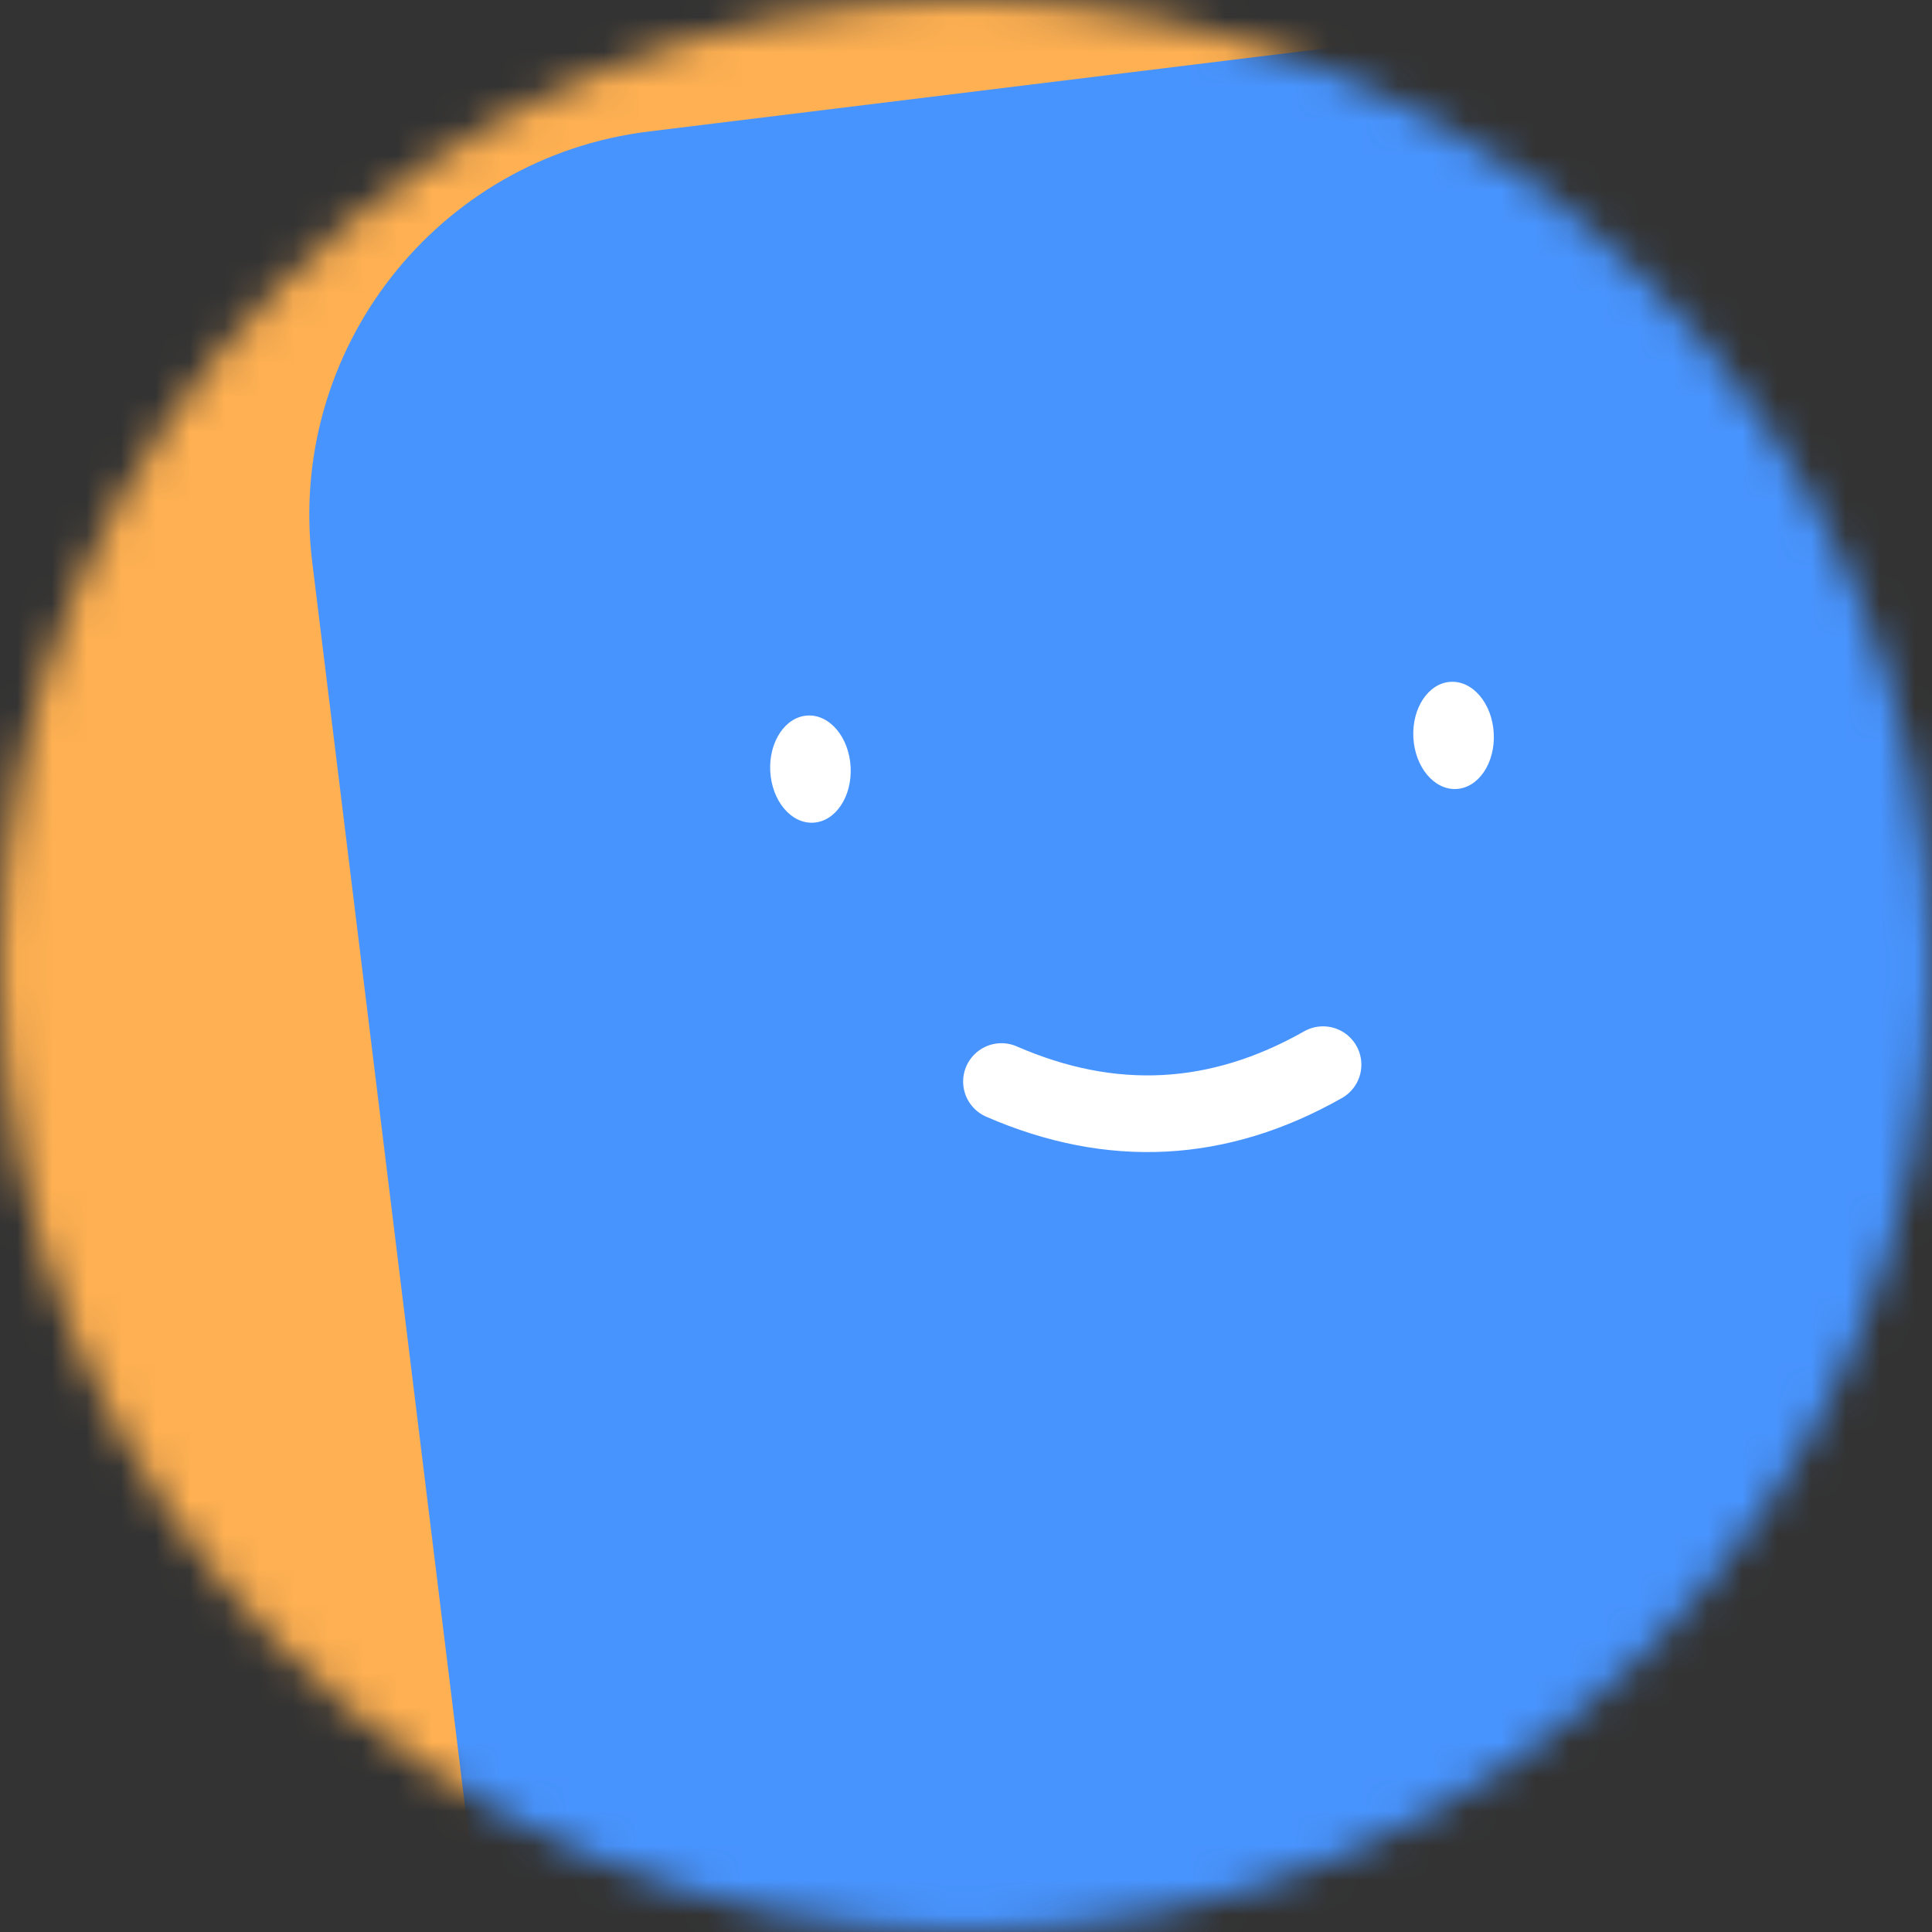 <svg width="56" height="56" viewBox="0 0 56 56" fill="none" xmlns="http://www.w3.org/2000/svg">
    <rect x="0" y="0" width="56" height="56" fill="#333333" stroke="none"/>
    <g clip-path="url(#clip0_1_247)">
        <mask id="mask0_1_247" style="mask-type:alpha" maskUnits="userSpaceOnUse" x="0" y="0" width="56" height="56">
            <path d="M56 28C56 12.536 43.464 0 28 0C12.536 0 0 12.536 0 28C0 43.464 12.536 56 28 56C43.464 56 56 43.464 56 28Z" fill="white"/>
        </mask>
        <g mask="url(#mask0_1_247)">
            <path d="M56 0H0V56H56V0Z" fill="#FEB052"/>
            <path d="M63.268 -1.648L18.802 3.812C12.662 4.565 8.296 10.154 9.05 16.293L14.51 60.759C15.264 66.899 20.852 71.265 26.991 70.511L71.457 65.051C77.597 64.297 81.963 58.709 81.209 52.569L75.749 8.103C74.996 1.964 69.407 -2.402 63.268 -1.648Z" fill="#4894FE"/>
            <path d="M29.028 31.349C32.217 32.739 35.324 32.577 38.349 30.86" stroke="white" stroke-width="2.222" stroke-linecap="round"/>
            <path d="M24.656 22.232C24.611 21.374 24.053 20.706 23.41 20.74C22.767 20.773 22.281 21.496 22.326 22.354C22.371 23.212 22.929 23.88 23.573 23.846C24.216 23.813 24.701 23.09 24.656 22.232Z" fill="white"/>
            <path d="M43.297 21.255C43.253 20.397 42.694 19.729 42.051 19.763C41.408 19.796 40.922 20.519 40.967 21.377C41.012 22.235 41.57 22.903 42.214 22.869C42.857 22.836 43.343 22.113 43.297 21.255Z" fill="white"/>
        </g>
    </g>
    <defs>
        <clipPath id="clip0_1_247">
            <rect width="56" height="56" fill="white"/>
        </clipPath>
    </defs>
</svg>
